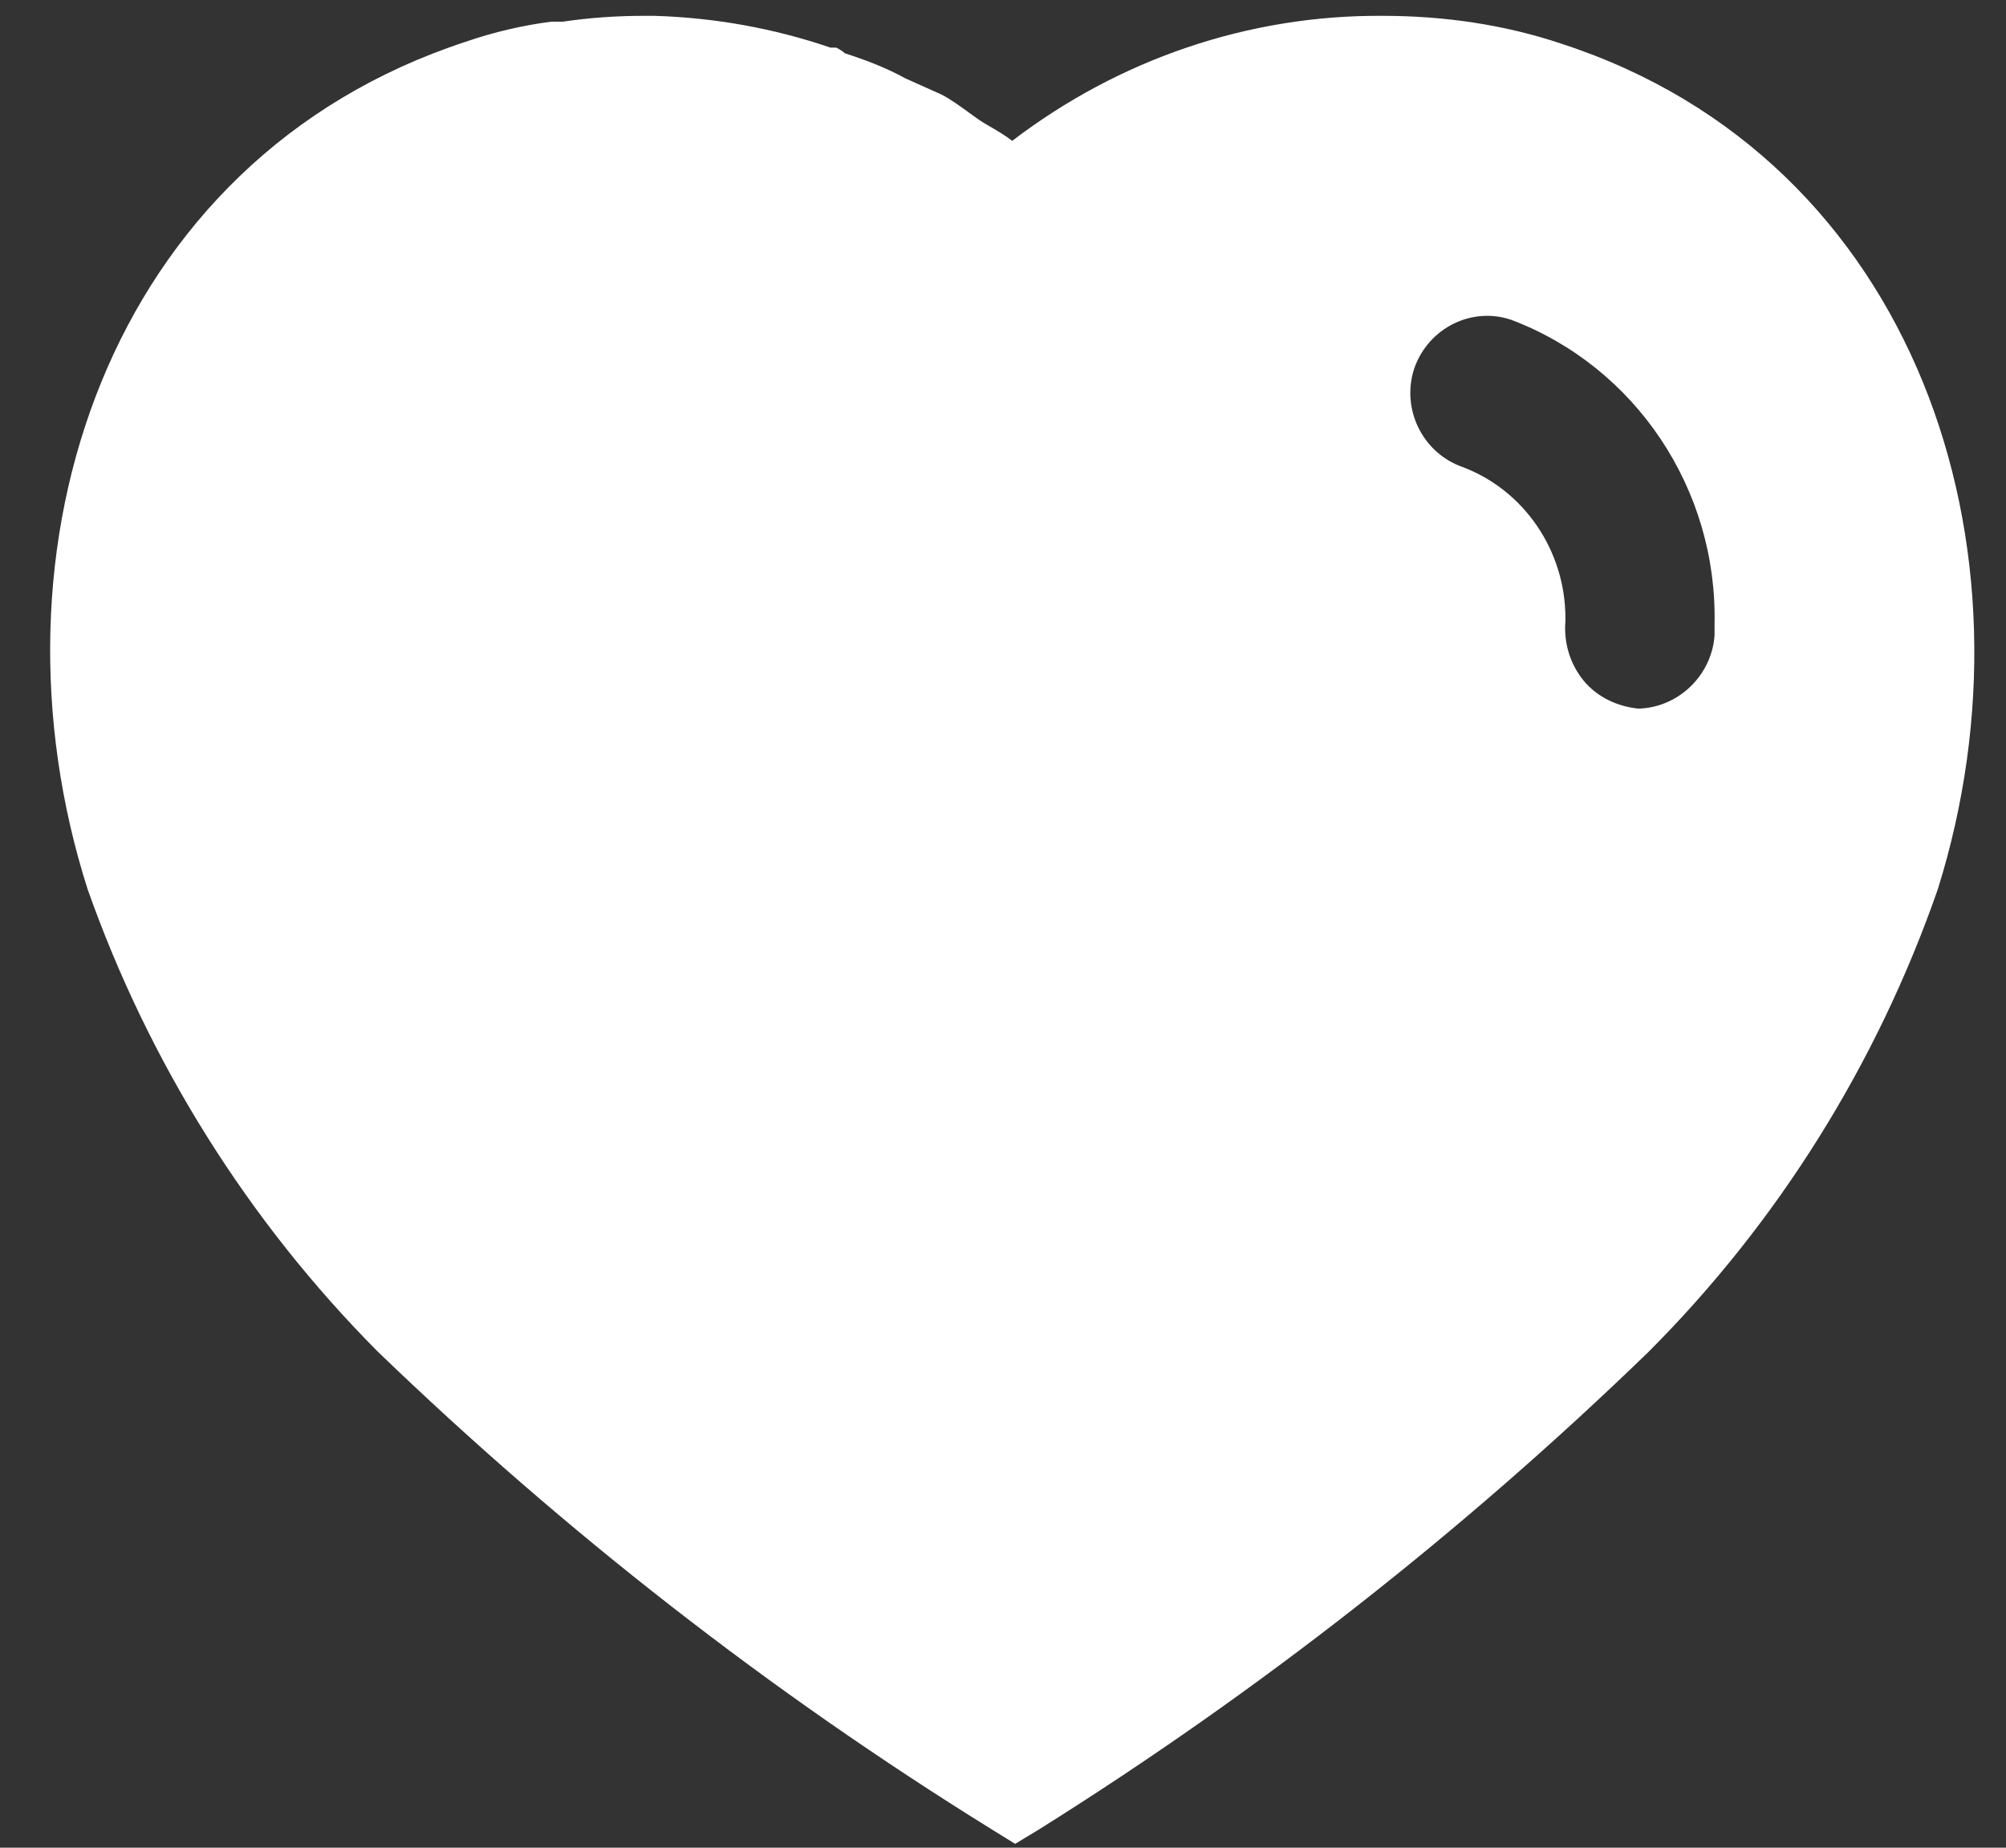 <svg width="38" height="35" viewBox="0 0 38 35" fill="none" xmlns="http://www.w3.org/2000/svg">
<rect x="0" y="0" width="38" height="35" fill="#333333" stroke="none"/>
<path fillRule="evenodd" clipRule="evenodd" d="M26.191 0.3C27.341 0.3 28.489 0.462 29.581 0.829C36.308 3.016 38.732 10.397 36.707 16.848C35.559 20.145 33.682 23.154 31.223 25.613C27.704 29.021 23.842 32.046 19.685 34.652L19.23 34.927L18.756 34.634C14.584 32.046 10.7 29.021 7.148 25.595C4.706 23.136 2.827 20.145 1.661 16.848C-0.399 10.397 2.025 3.016 8.825 0.79C9.353 0.608 9.898 0.481 10.445 0.41H10.664C11.176 0.335 11.684 0.3 12.195 0.3H12.395C13.543 0.335 14.655 0.535 15.732 0.902H15.84C15.912 0.936 15.967 0.975 16.004 1.009C16.406 1.139 16.787 1.284 17.152 1.485L17.844 1.795C18.012 1.884 18.2 2.02 18.362 2.138C18.465 2.213 18.557 2.28 18.628 2.323C18.658 2.341 18.688 2.358 18.718 2.376C18.875 2.467 19.038 2.562 19.175 2.668C21.2 1.12 23.658 0.282 26.191 0.3ZM31.039 13.423C31.786 13.403 32.424 12.803 32.479 12.036V11.819C32.533 9.266 30.986 6.953 28.633 6.06C27.886 5.803 27.066 6.206 26.793 6.971C26.537 7.736 26.938 8.575 27.704 8.846C28.872 9.284 29.654 10.434 29.654 11.708V11.764C29.619 12.181 29.745 12.584 30 12.894C30.255 13.204 30.638 13.384 31.039 13.423Z" fill="white"/>
</svg>
